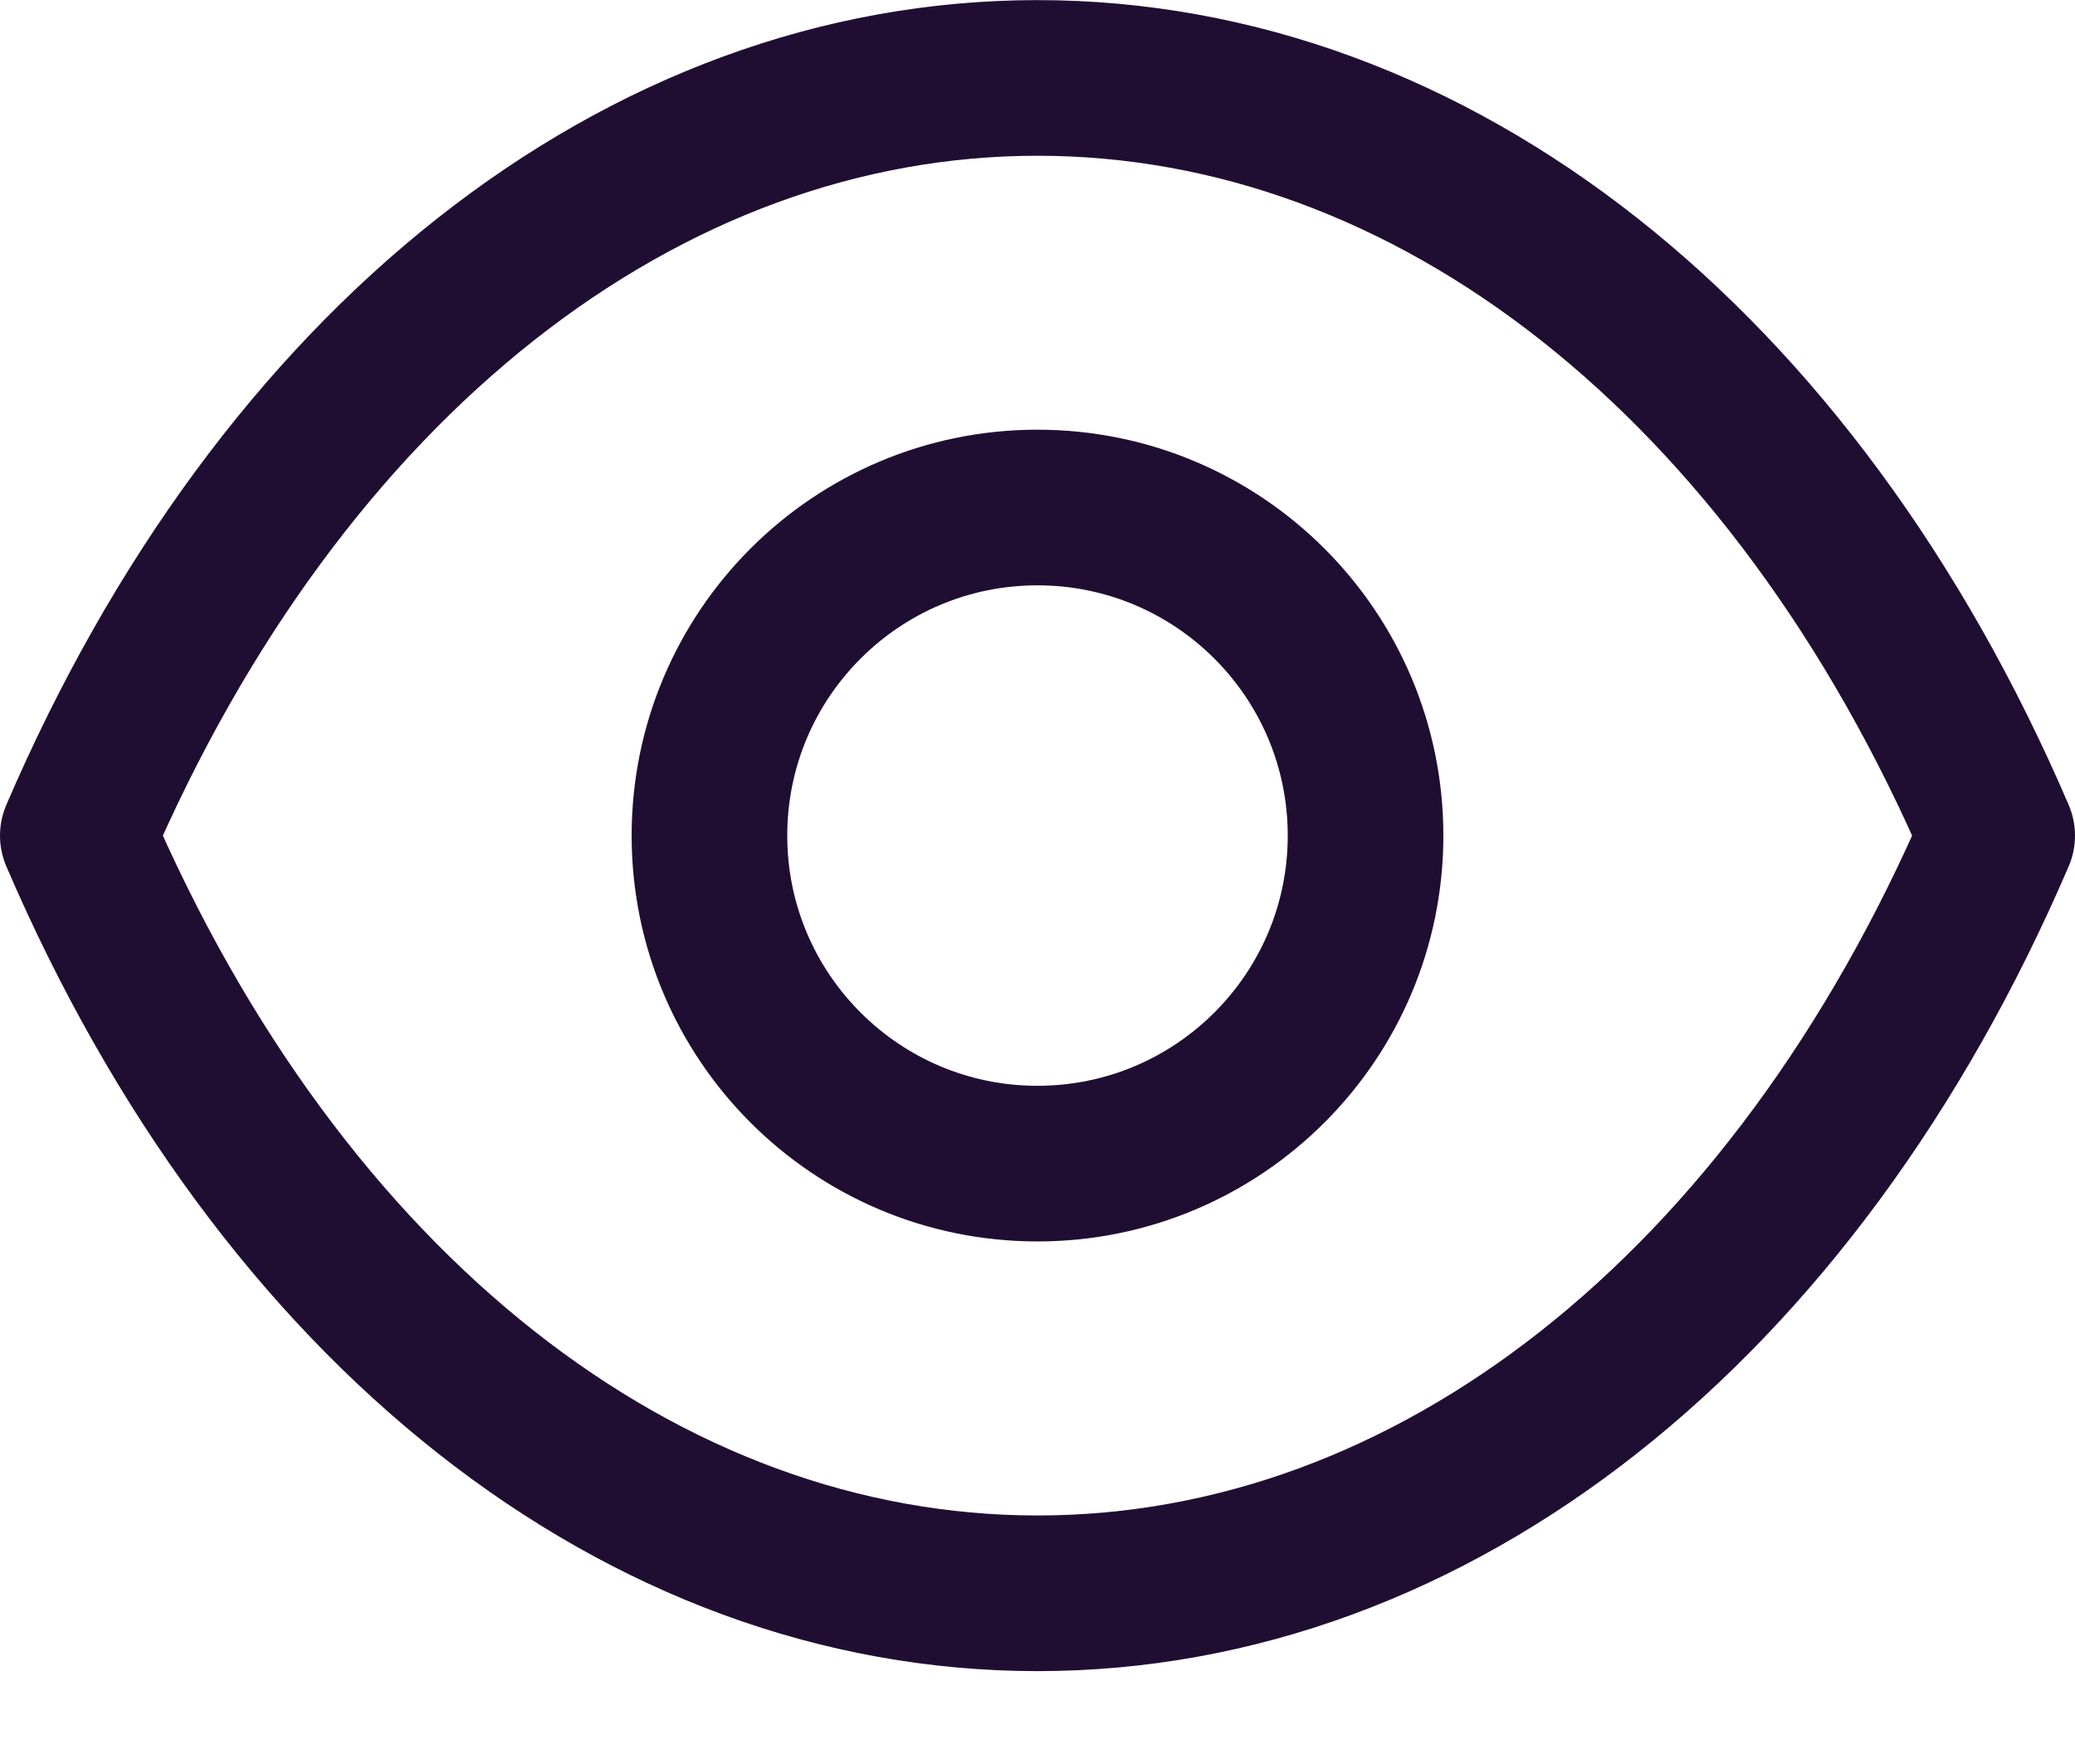 <svg width="20" height="17" viewBox="0 0 20 17" fill="none" xmlns="http://www.w3.org/2000/svg">
<path fill-rule="evenodd" clip-rule="evenodd" d="M13.162 8.053C13.162 9.799 11.745 11.214 9.999 11.214C8.254 11.214 6.838 9.799 6.838 8.053C6.838 6.306 8.254 4.891 9.999 4.891C11.745 4.891 13.162 6.306 13.162 8.053Z" stroke="#200E32" stroke-width="1.5" stroke-linecap="round" stroke-linejoin="round"/>
<path fill-rule="evenodd" clip-rule="evenodd" d="M9.998 15.355C13.806 15.355 17.289 12.617 19.25 8.053C17.289 3.489 13.806 0.751 9.998 0.751H10.002C6.194 0.751 2.711 3.489 0.75 8.053C2.711 12.617 6.194 15.355 10.002 15.355H9.998Z" stroke="#200E32" stroke-width="1.5" stroke-linecap="round" stroke-linejoin="round"/>
</svg>
